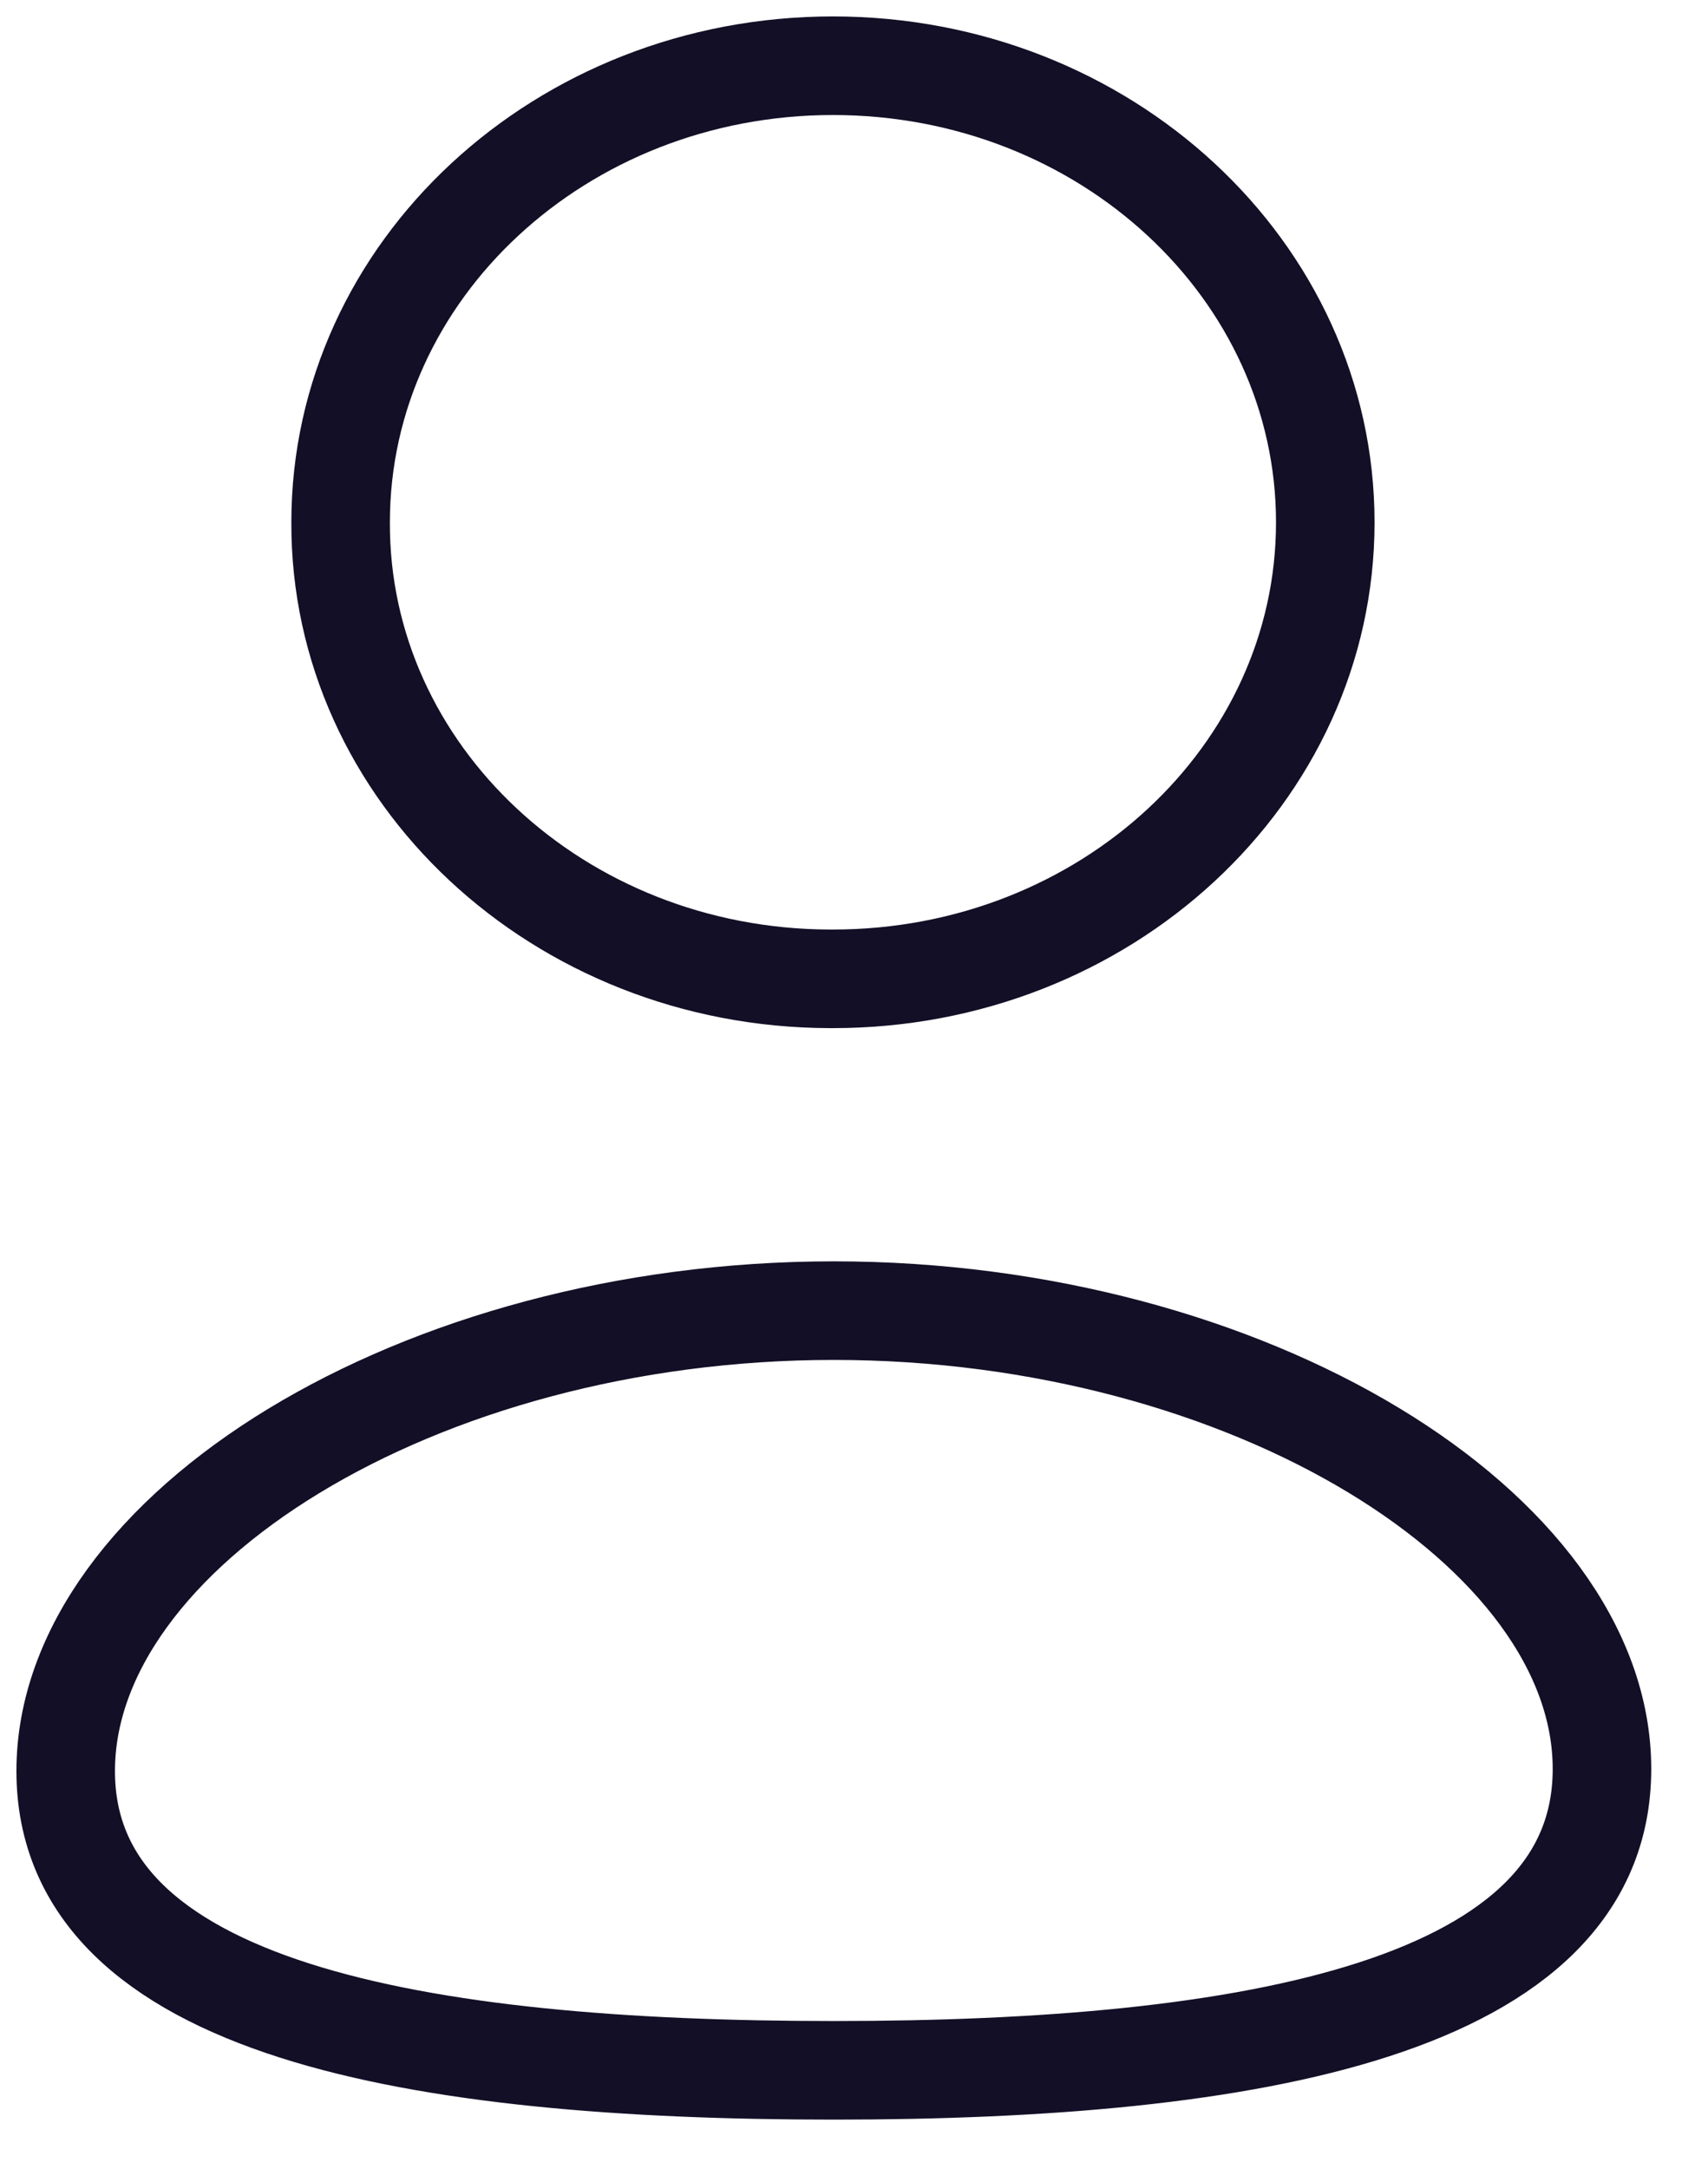 <svg width="26" height="33" viewBox="0 0 26 33" fill="none" xmlns="http://www.w3.org/2000/svg">
<path fill-rule="evenodd" clip-rule="evenodd" d="M12.693 31.498C6.386 31.498 1 30.588 1 26.945C1 23.303 6.352 19.94 12.693 19.94C19 19.94 24.386 23.27 24.386 26.913C24.386 30.554 19.034 31.498 12.693 31.498Z" stroke="#130F26" stroke-width="1.5" stroke-linecap="round" stroke-linejoin="round"/>
<path fill-rule="evenodd" clip-rule="evenodd" d="M12.68 14.892C16.819 14.892 20.174 11.783 20.174 7.947C20.174 4.111 16.819 1 12.68 1C8.541 1 5.185 4.111 5.185 7.947C5.171 11.77 8.503 14.879 12.627 14.892C12.646 14.892 12.663 14.892 12.68 14.892Z" stroke="#130F26" stroke-width="1.5" stroke-linecap="round" stroke-linejoin="round"/>
</svg>
